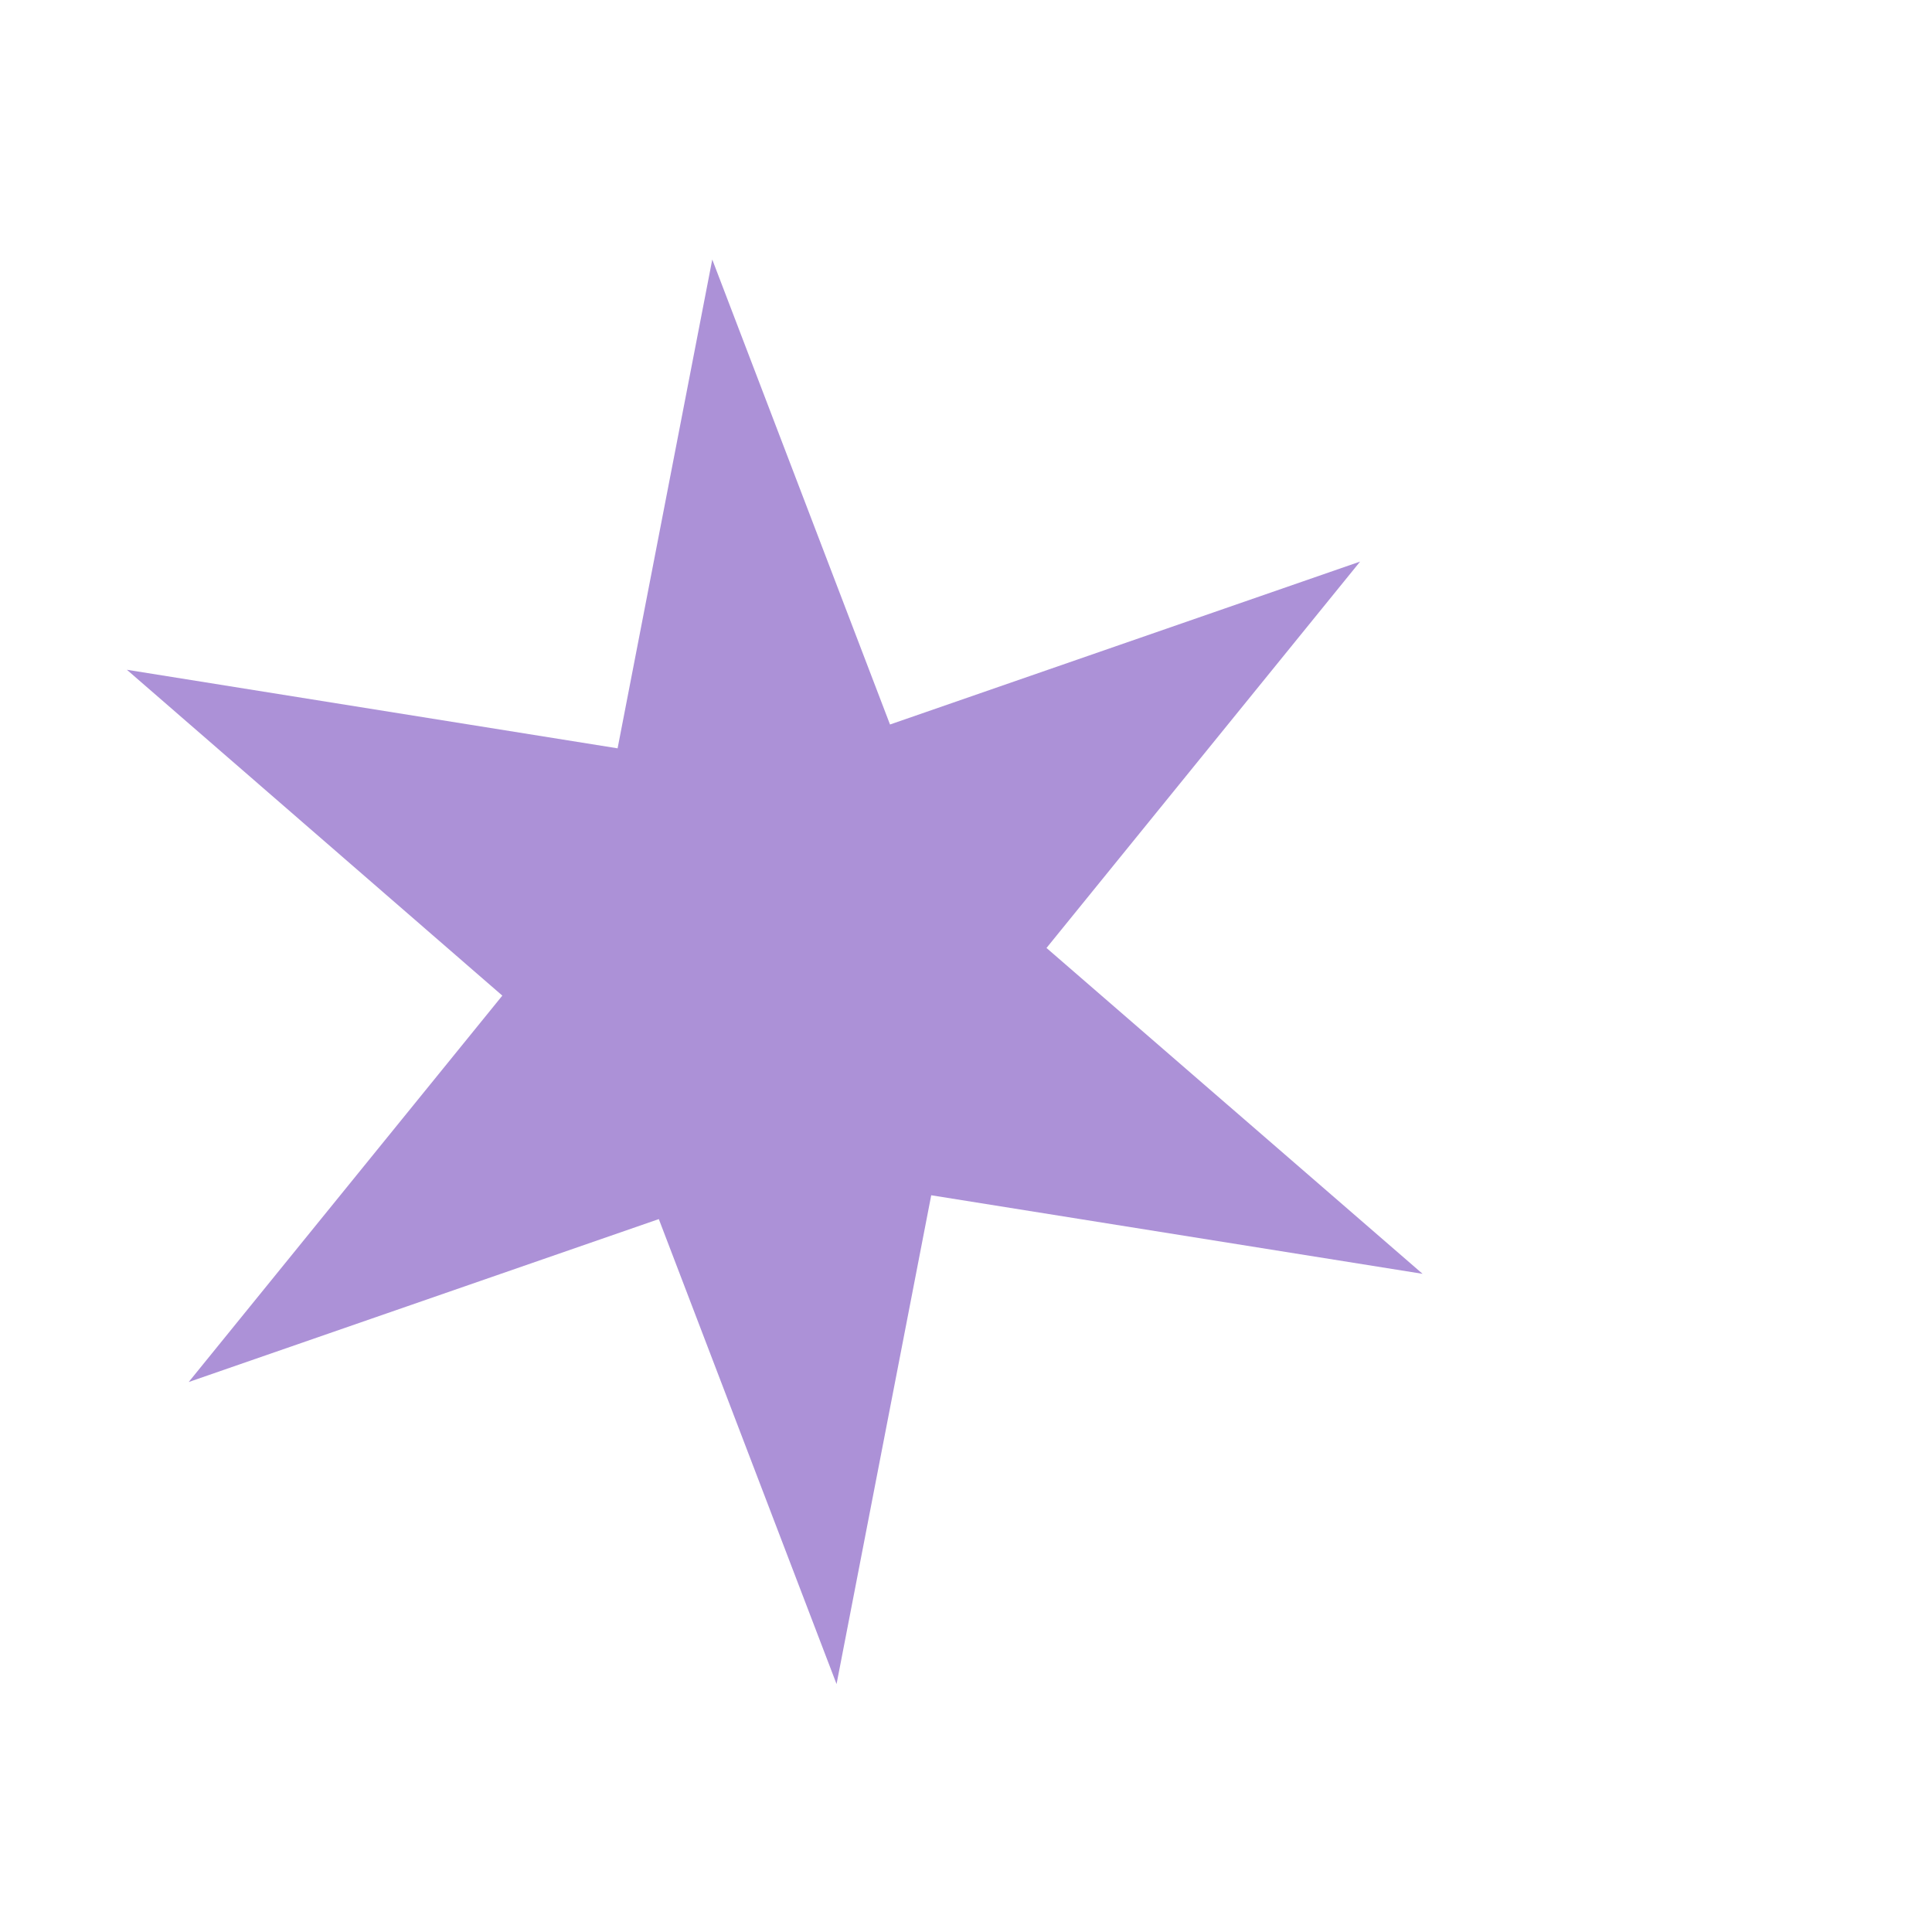 <svg width="3" height="3" viewBox="0 0 3 3" fill="none" xmlns="http://www.w3.org/2000/svg">
<path d="M1.106 0.403L1.382 1.125L2.112 0.872L1.625 1.472L2.209 1.978L1.446 1.856L1.299 2.615L1.023 1.893L0.293 2.146L0.78 1.546L0.197 1.04L0.959 1.162L1.106 0.403Z" fill="#480CA7" fill-opacity="0.45"/>
</svg>
